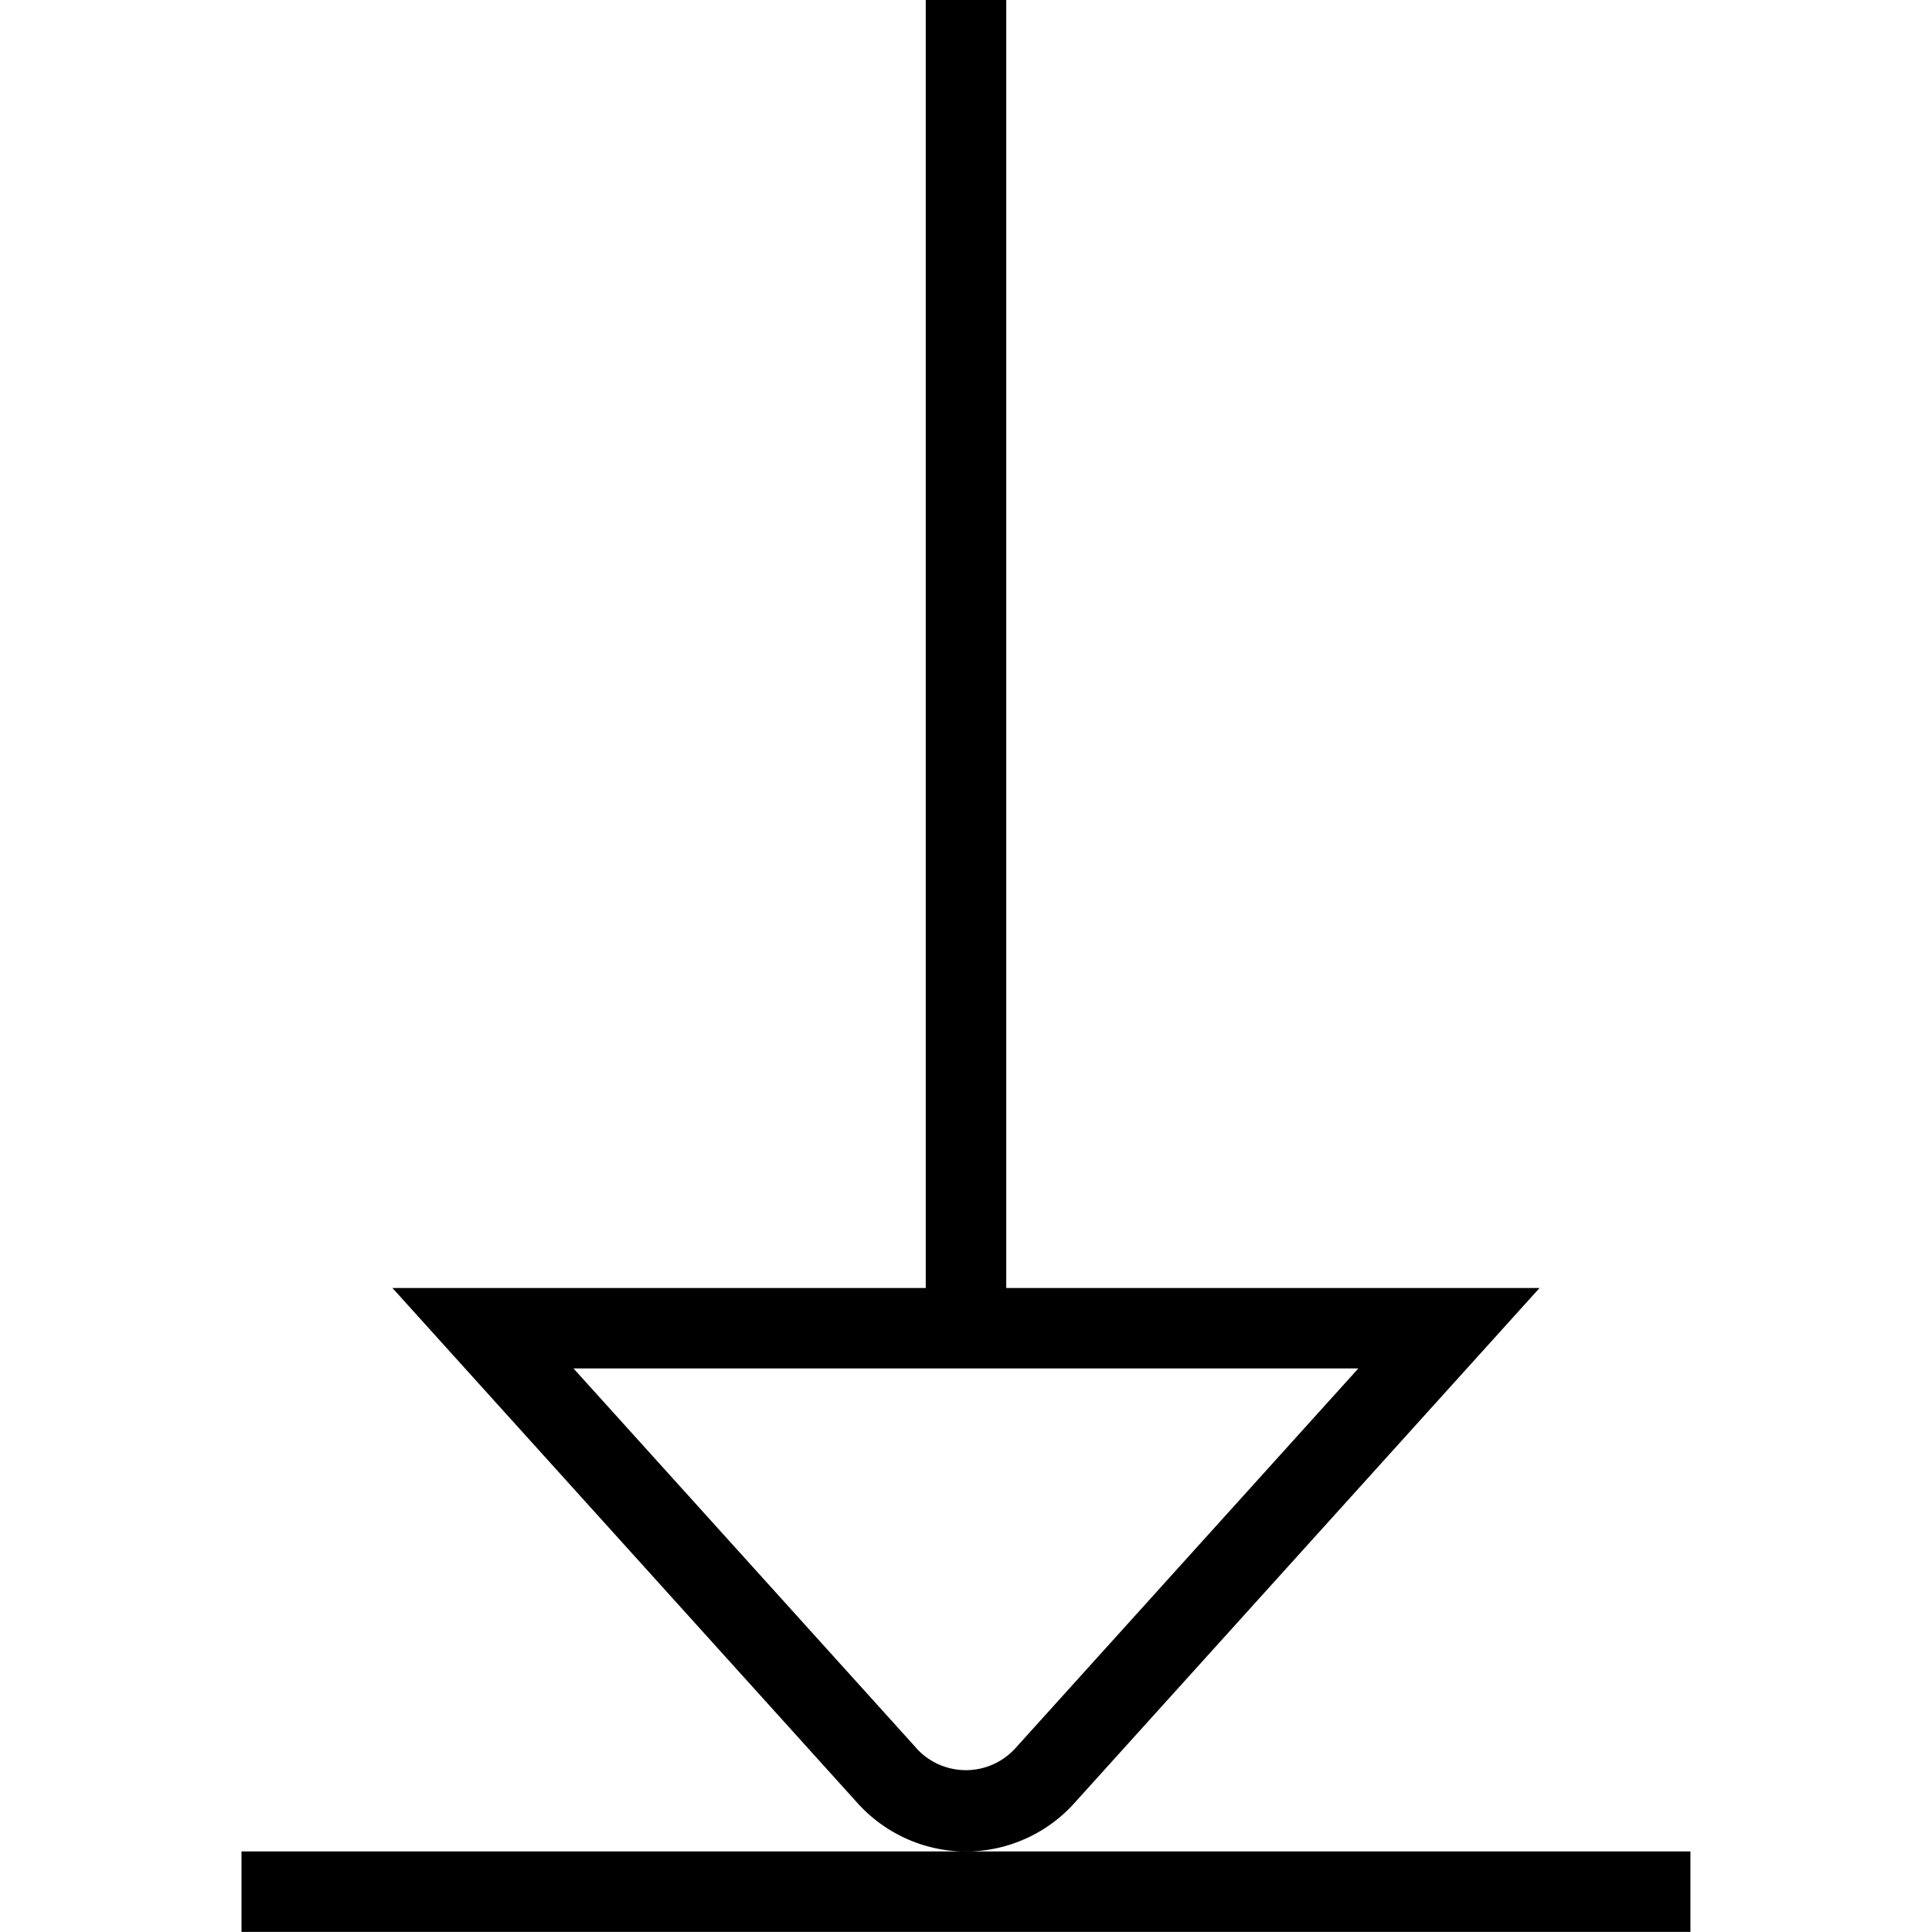 <svg xmlns="http://www.w3.org/2000/svg" width="512" height="512" data-name="Layer 1" viewBox="0 0 24 24"><path d="M13.354 22.39 19.125 16H12.5V0h-1v16H4.875l5.769 6.389c.346.389.84.611 1.356.611s1.013-.224 1.354-.61Zm-1.964-.667-4.266-4.724h9.75l-4.266 4.724a.83.83 0 0 1-1.219 0Zm9.609 1.276v1H3v-1h18Z"/></svg>